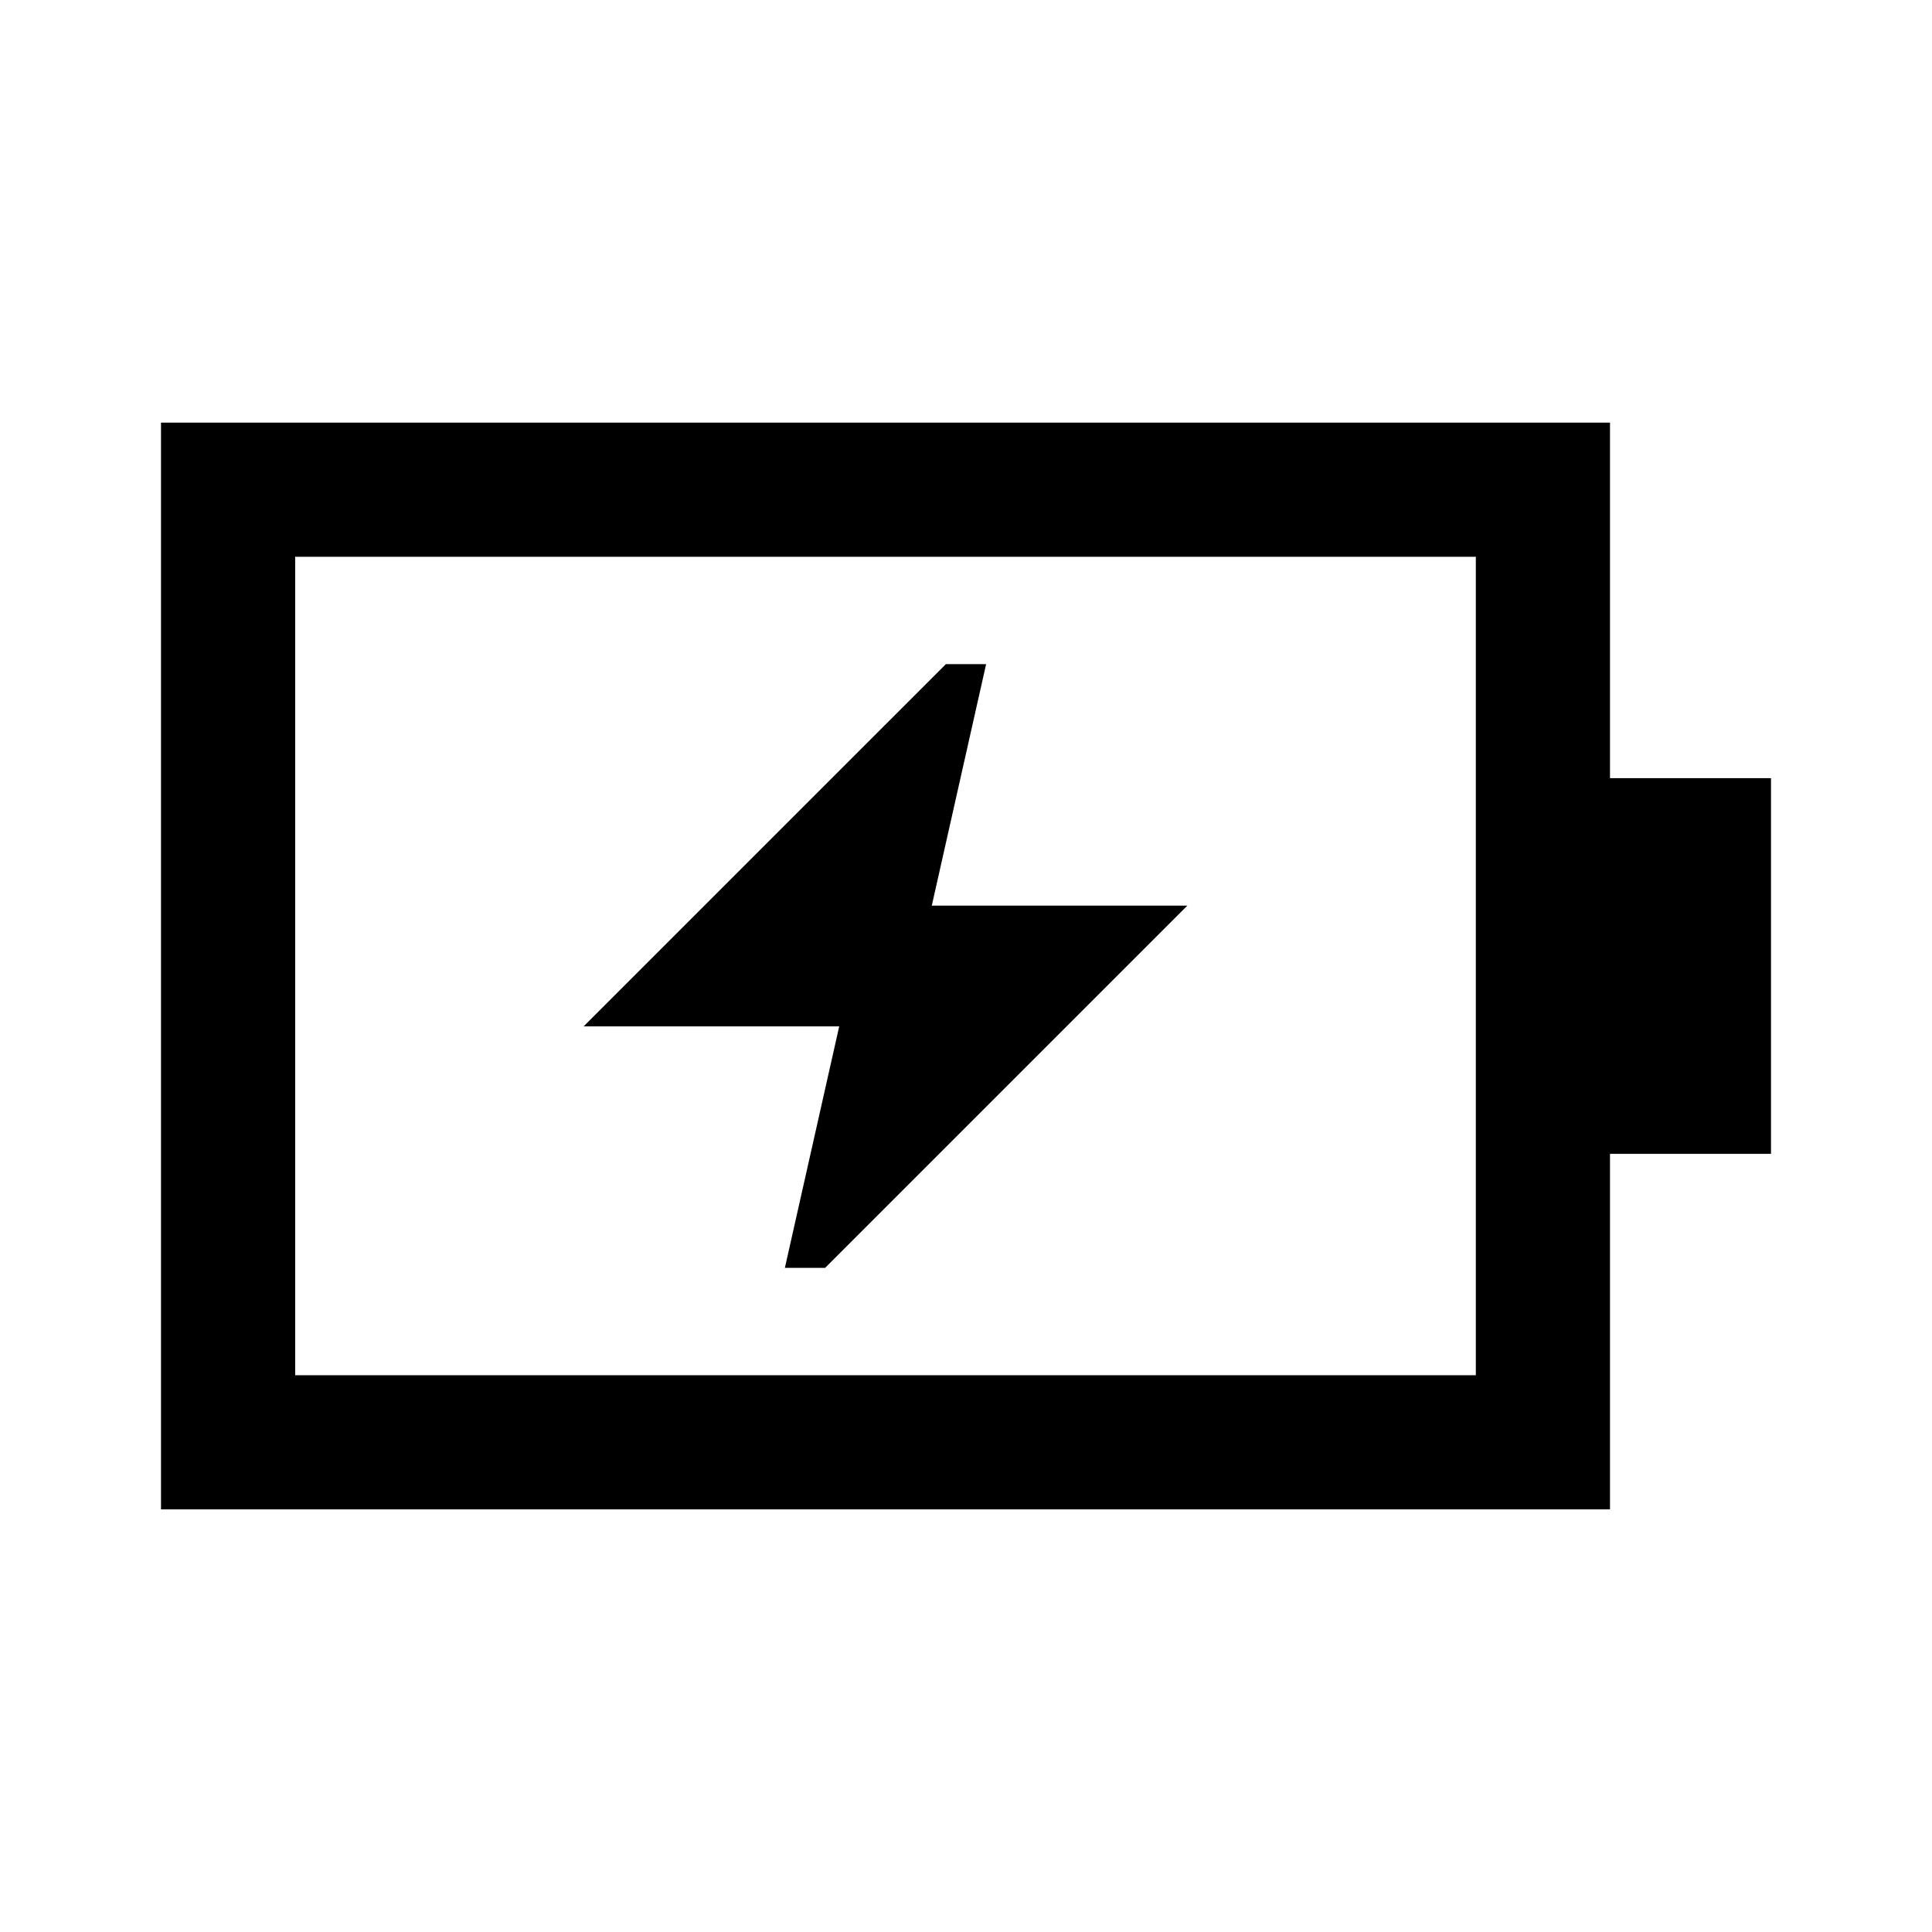 <svg xmlns="http://www.w3.org/2000/svg" height="40" viewBox="0 -960 960 960" width="40"><path d="M390-330h20l180-180H463l27-120h-20L290-450h127l-27 120Zm-243.33 53.33h586.66v-406.66H146.67v406.66ZM80-210v-540h720v176.67h80v186.66h-80V-210H80Zm66.67-66.67v-406.66 406.66Z"/></svg>